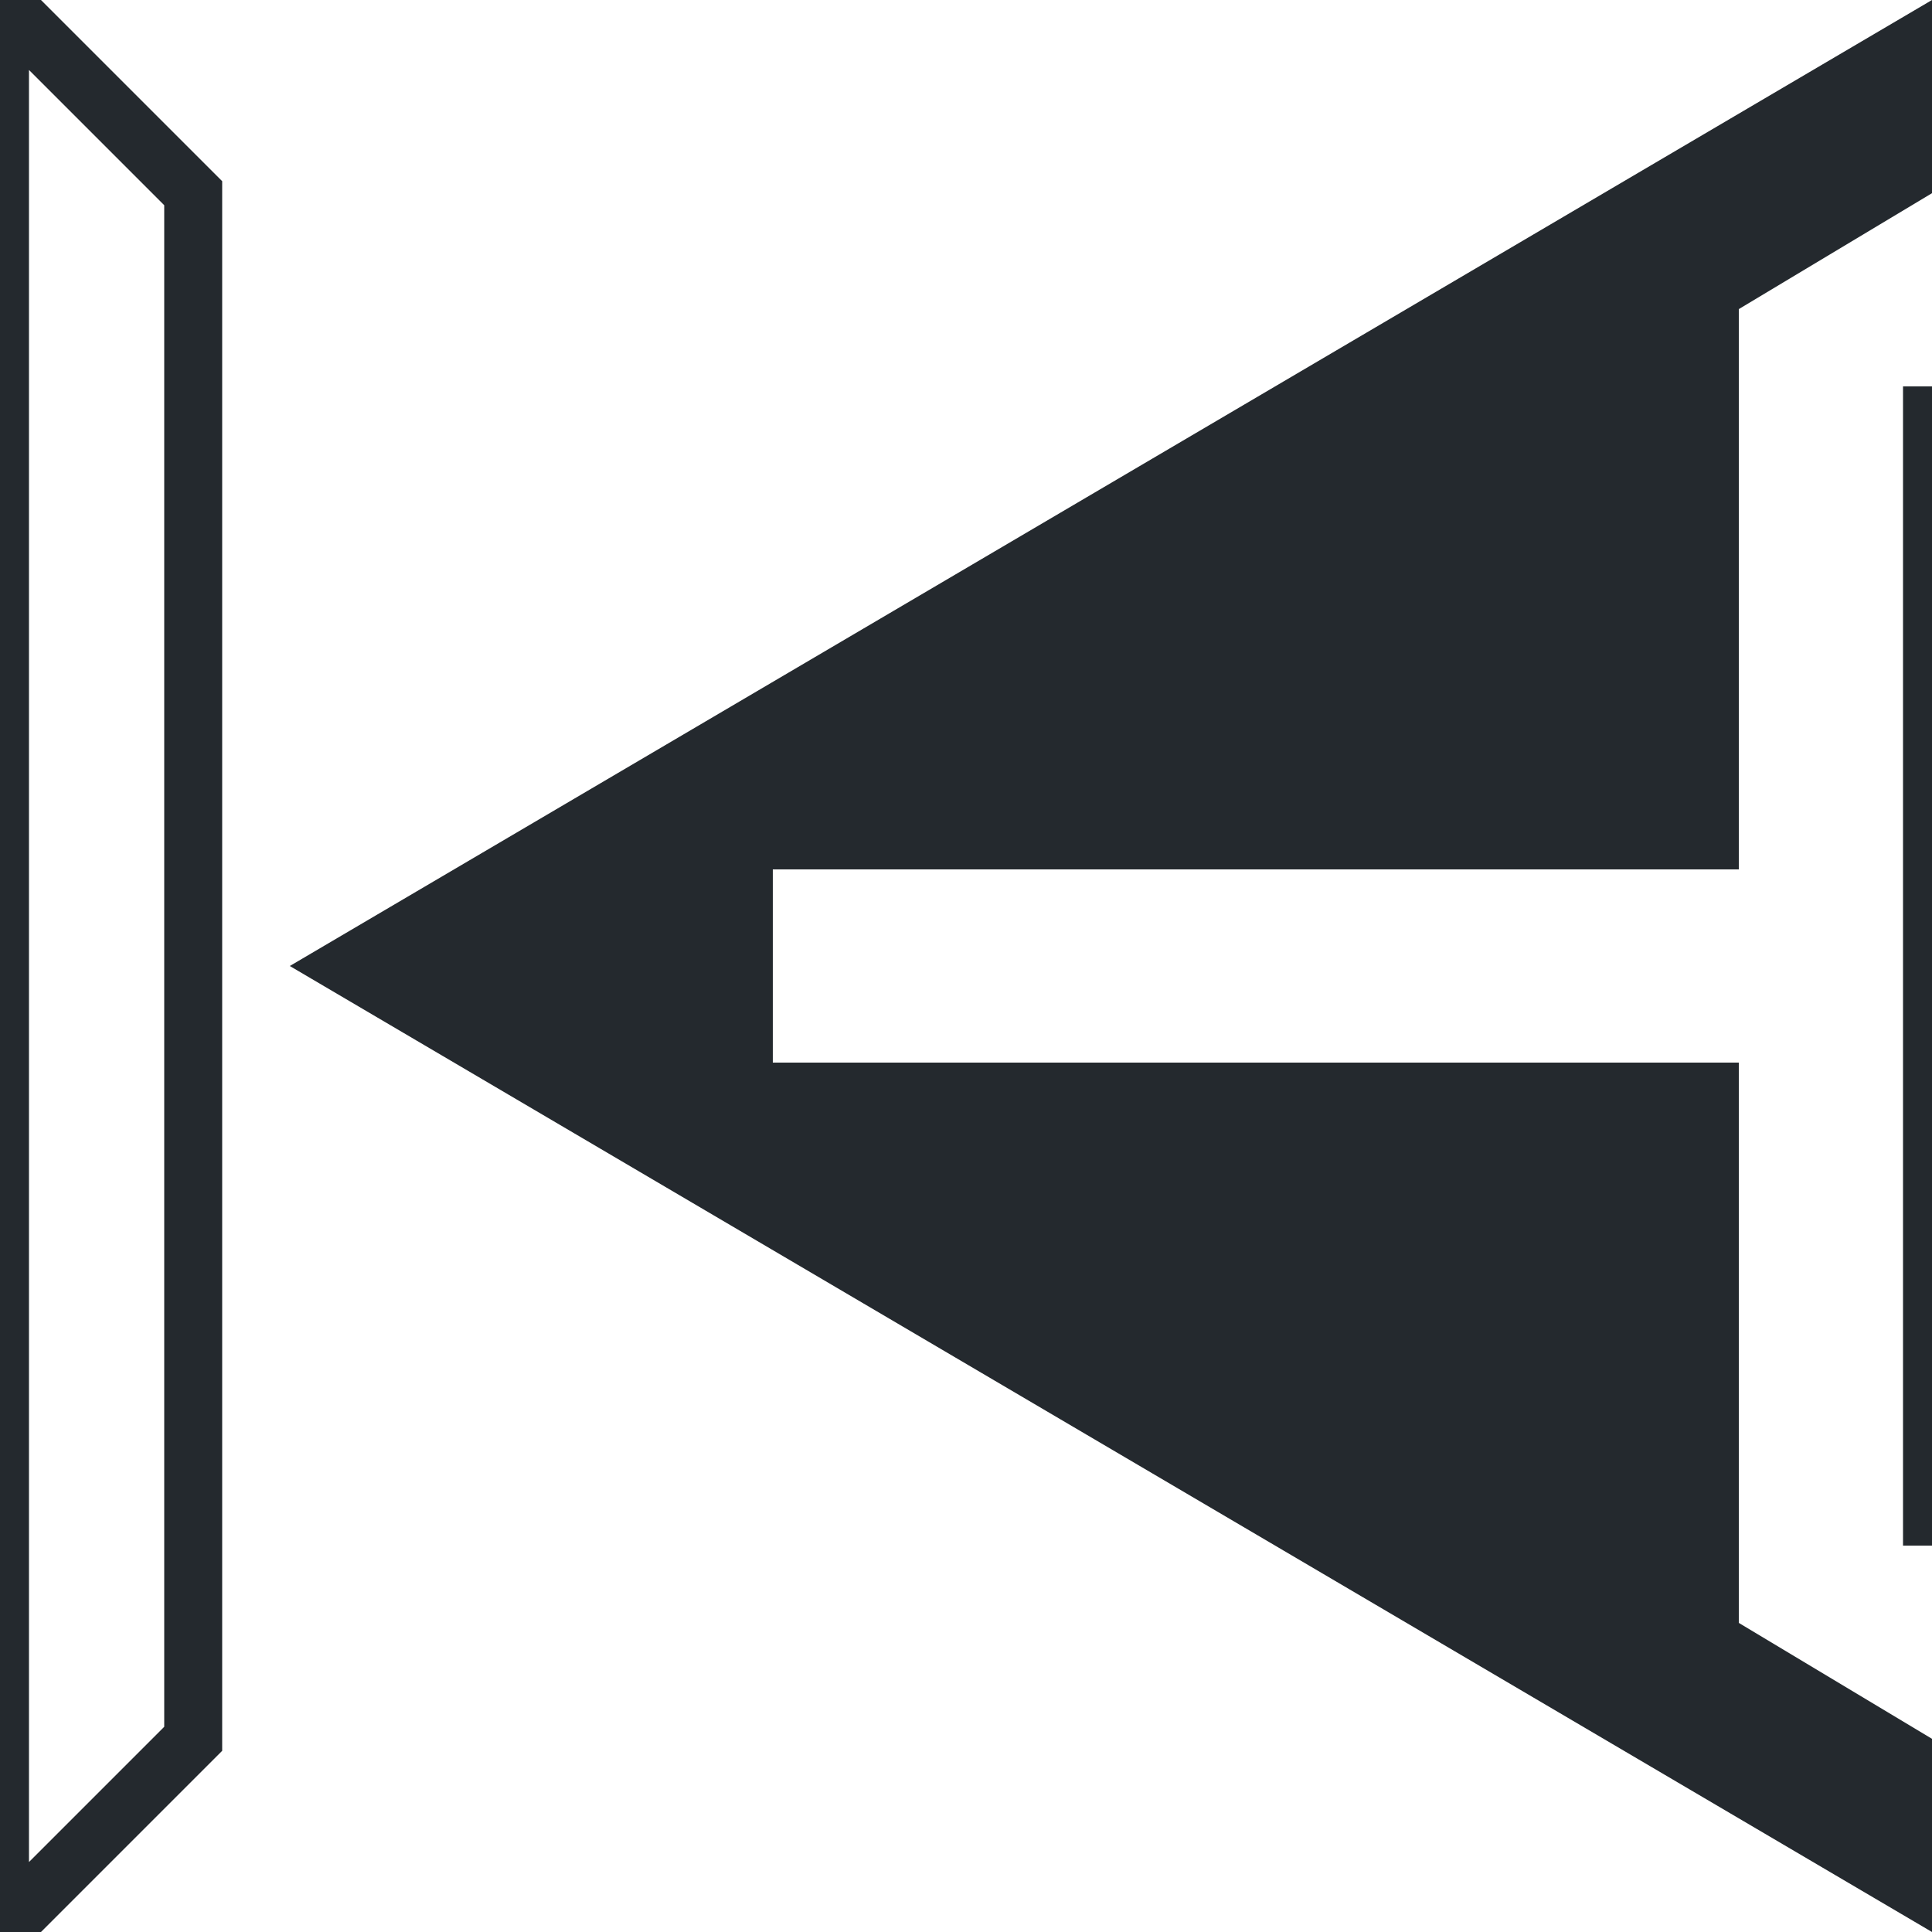 <svg width="100" height="100" xmlns="http://www.w3.org/2000/svg">
  <path d="M0 0 10 10 10 90 0 100 Z" stroke-width="3" stroke="#24292e" fill="transparent"/>
  <path d="M100 0, 100 10, 90 16, 90 45, 40 45, 40 55, 90 55, 90 84, 100 90, 100 100, 15 50 Z" fill="#24292e"/>
  <path d="M100 20 V 80" stroke-width="3" stroke="#24292e" fill="transparent"/>
</svg>
